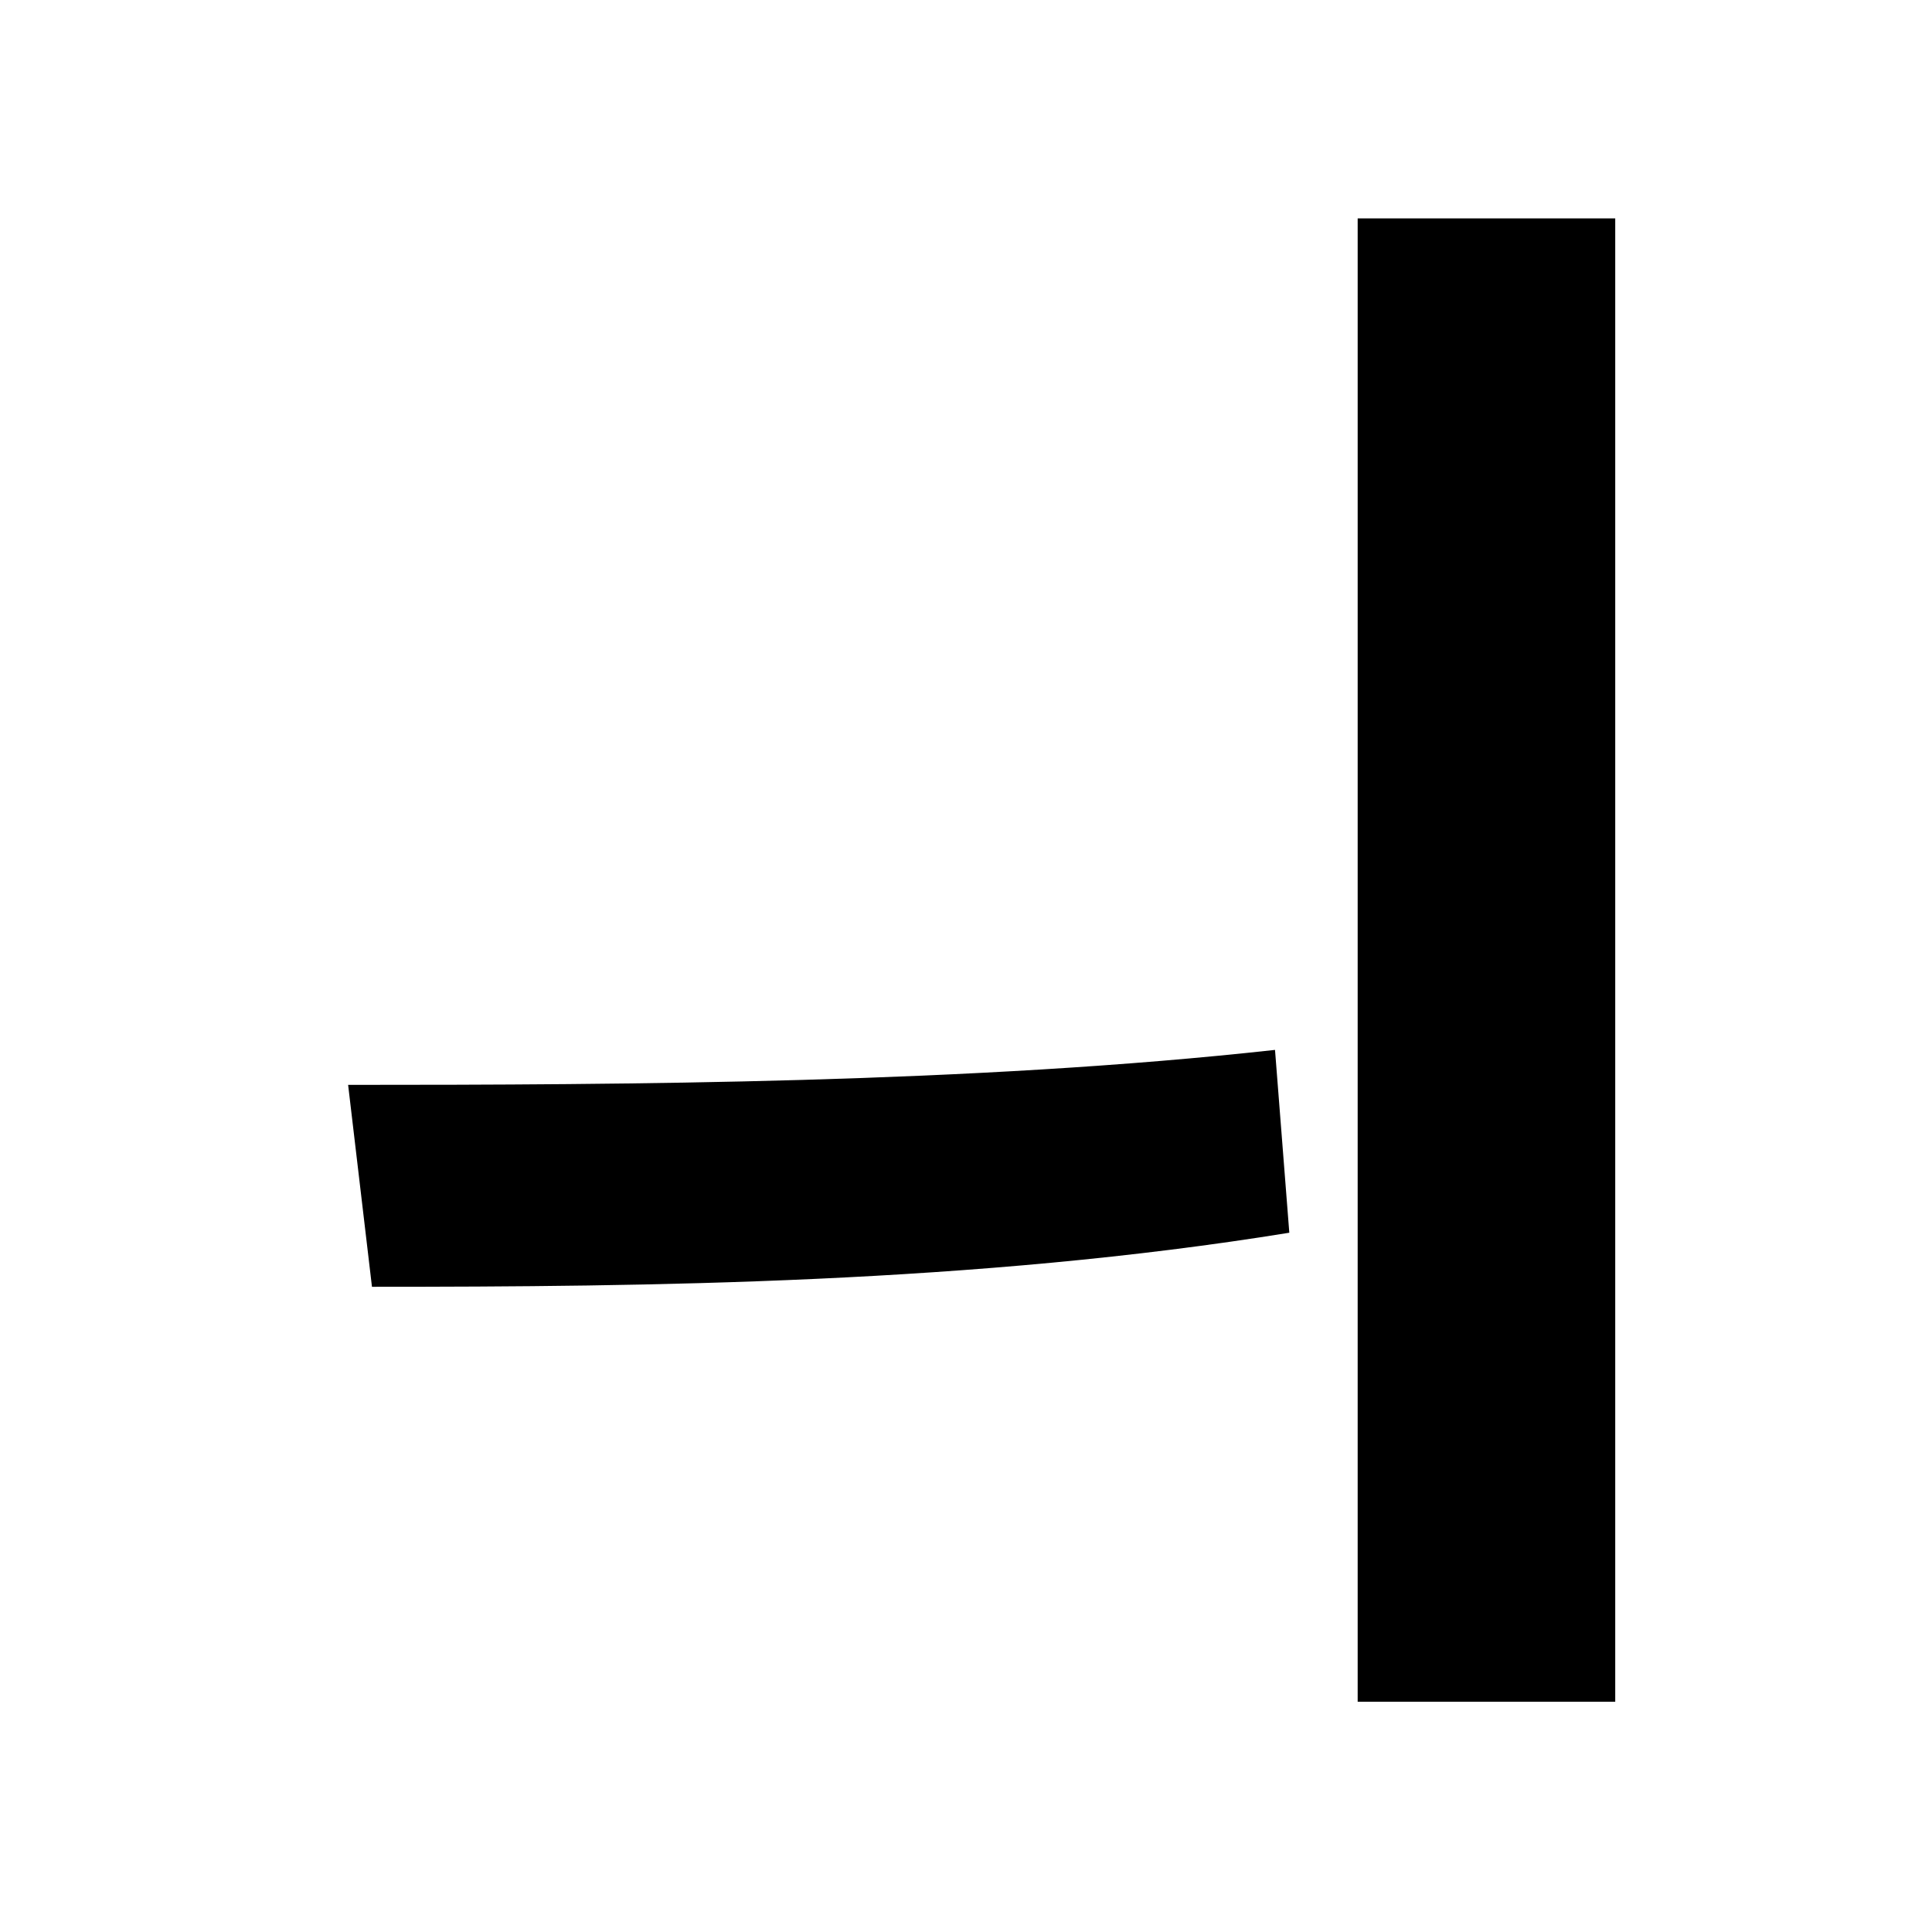 <?xml version="1.0" encoding="UTF-8"?>
<svg id="_레이어_1" data-name="레이어 1" xmlns="http://www.w3.org/2000/svg" viewBox="0 0 700 700">
  <path d="m126.13,393.07c100.81,0,226.38-.58,335.83-12.67l5.18,66.24c-113.48,18.43-232.72,19.59-332.37,19.59l-8.64-73.16ZM585.23,79.13v537.44h-93.32V79.13h93.32Z"/>
</svg>